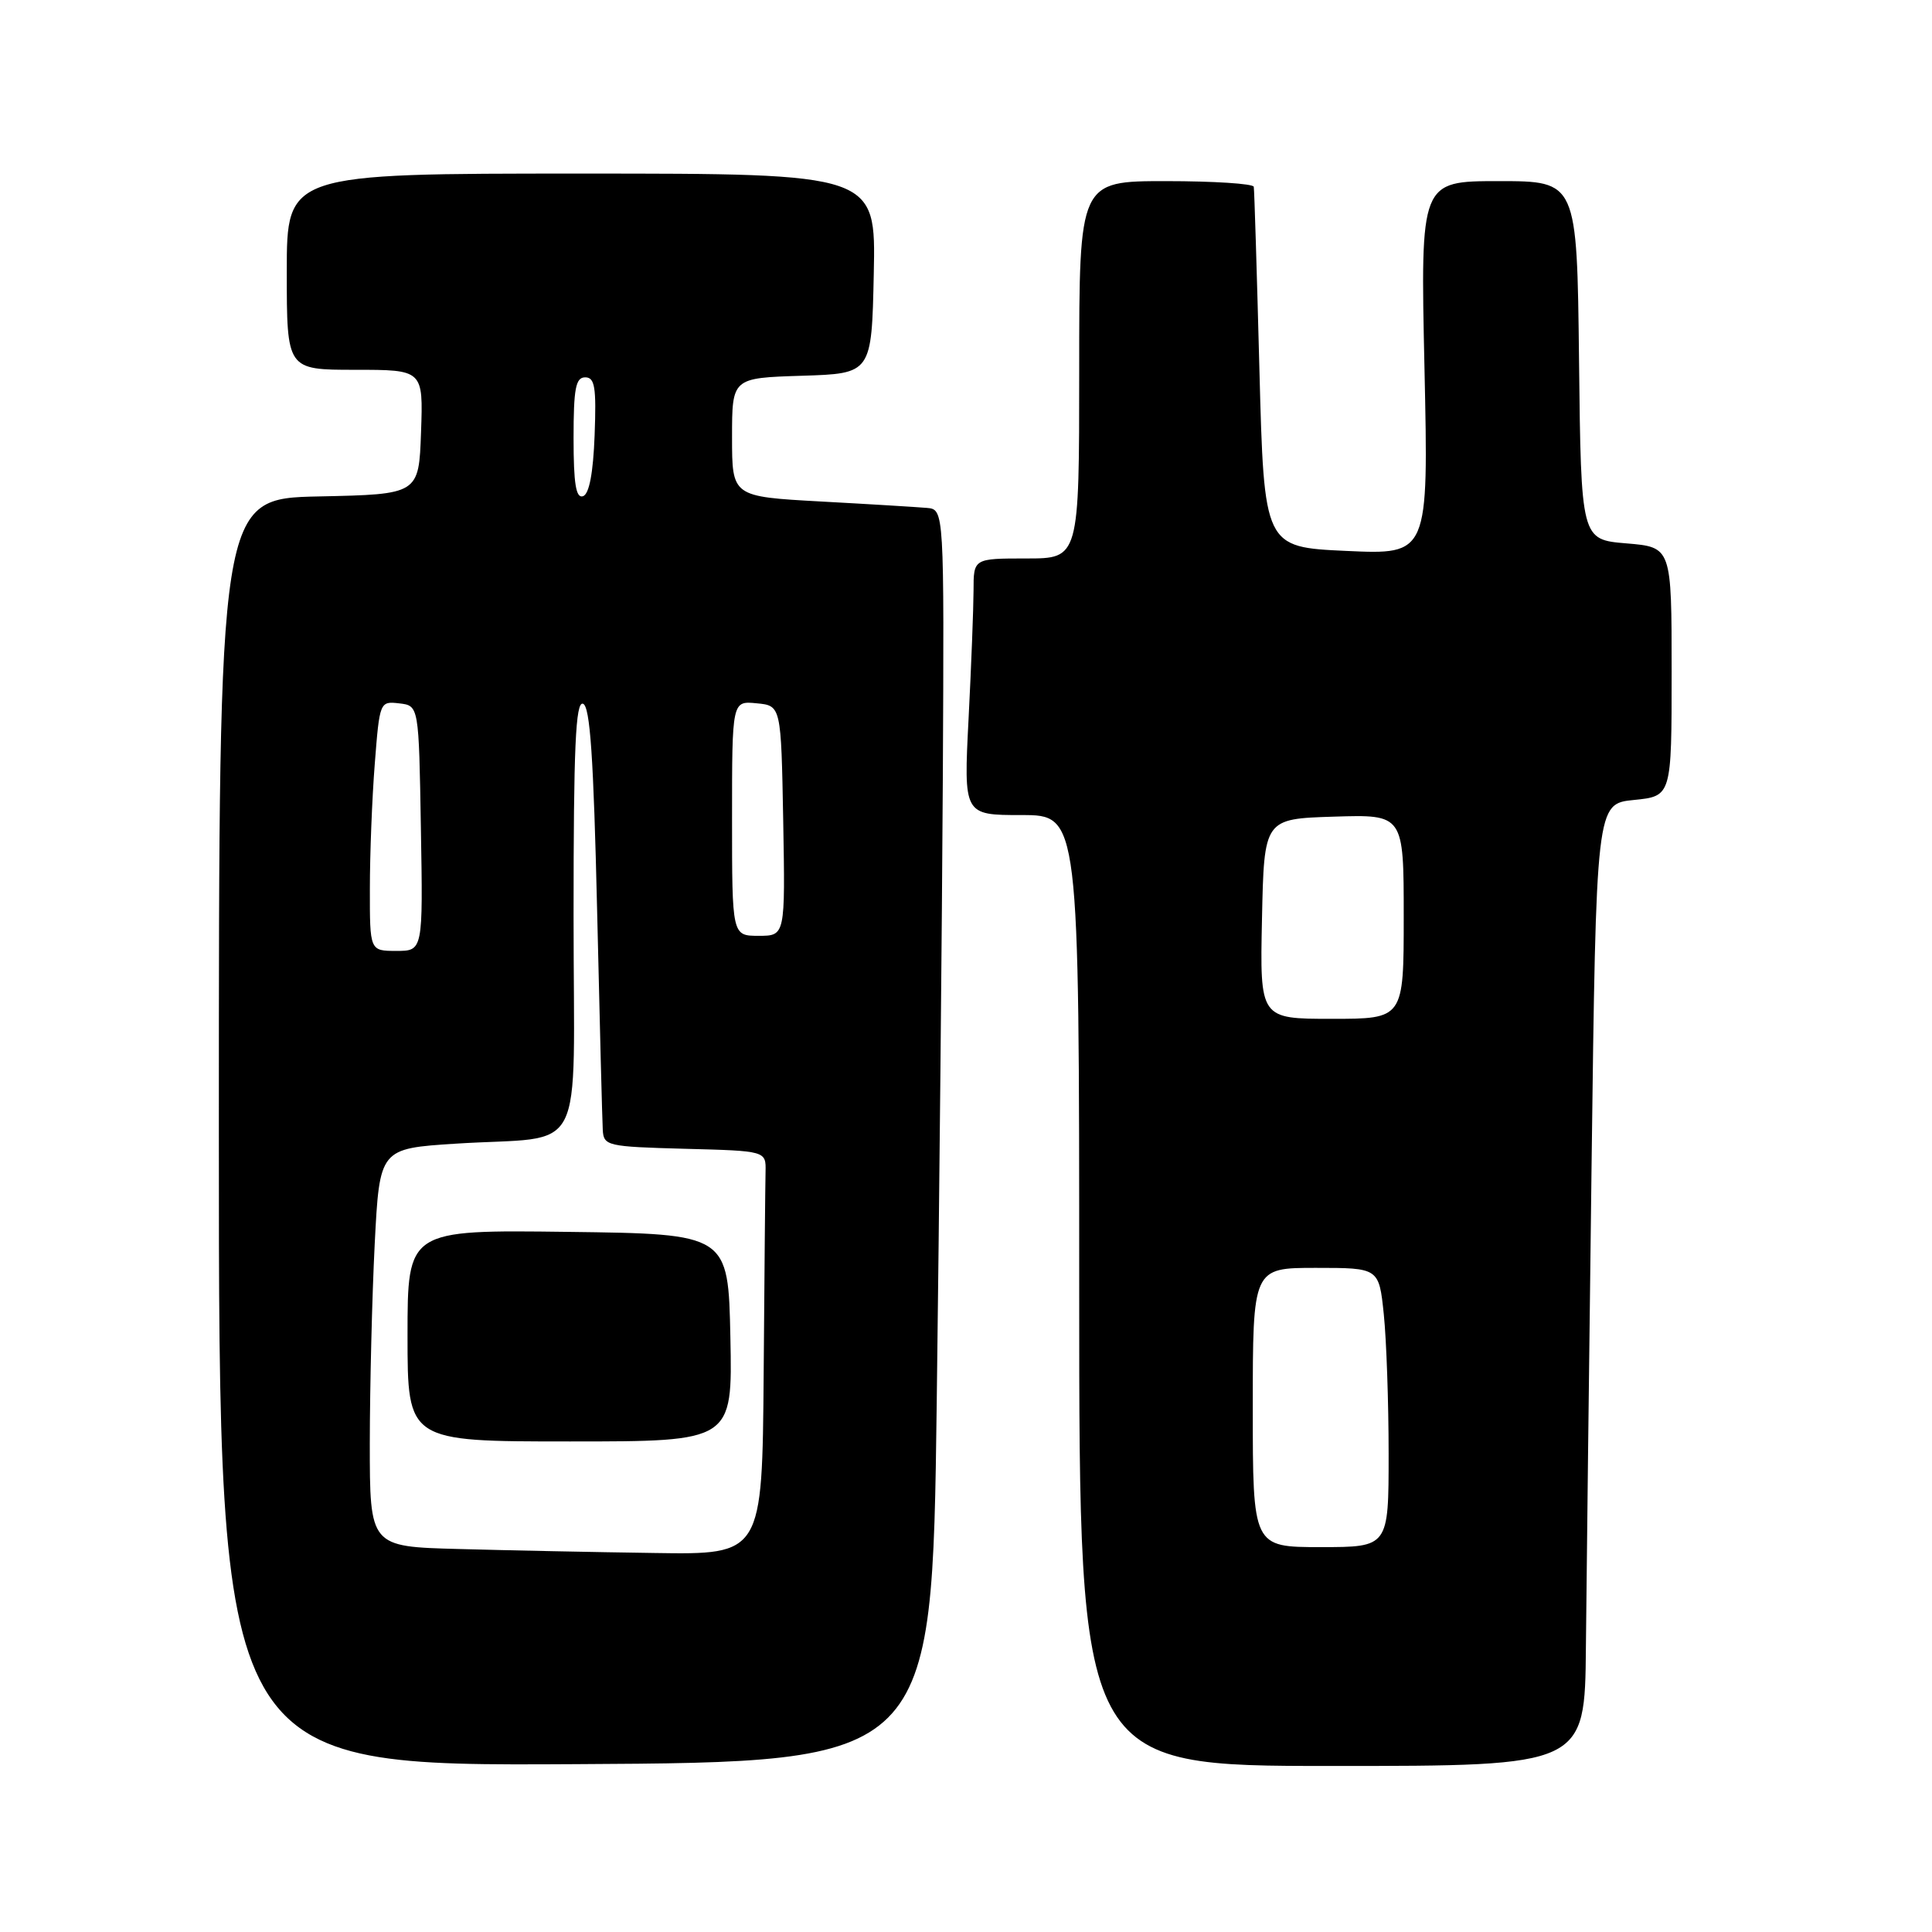 <?xml version="1.0" encoding="UTF-8" standalone="no"?>
<!DOCTYPE svg PUBLIC "-//W3C//DTD SVG 1.1//EN" "http://www.w3.org/Graphics/SVG/1.1/DTD/svg11.dtd" >
<svg xmlns="http://www.w3.org/2000/svg" xmlns:xlink="http://www.w3.org/1999/xlink" version="1.1" viewBox="0 0 256 256">
 <g >
 <path fill="currentColor"
d=" M 124.12 186.00 C 124.46 159.88 124.82 122.53 124.93 103.00 C 125.11 67.50 125.11 67.50 122.81 67.30 C 121.54 67.19 115.21 66.80 108.75 66.45 C 97.00 65.80 97.00 65.80 97.00 57.94 C 97.00 50.08 97.00 50.08 106.25 49.79 C 115.50 49.50 115.50 49.50 115.78 36.25 C 116.06 23.00 116.06 23.00 77.03 23.00 C 38.00 23.00 38.00 23.00 38.00 36.00 C 38.00 49.00 38.00 49.00 47.04 49.00 C 56.08 49.00 56.08 49.00 55.79 57.25 C 55.50 65.50 55.50 65.50 42.25 65.78 C 29.00 66.06 29.00 66.06 29.00 150.04 C 29.00 234.02 29.00 234.02 76.25 233.76 C 123.50 233.50 123.50 233.50 124.12 186.00 Z  M 210.14 218.25 C 210.22 209.59 210.56 180.90 210.89 154.50 C 211.50 106.50 211.50 106.50 216.50 106.00 C 221.50 105.50 221.50 105.50 221.50 89.00 C 221.50 72.50 221.50 72.50 215.50 72.00 C 209.50 71.50 209.50 71.50 209.23 47.75 C 208.96 24.00 208.96 24.00 198.59 24.00 C 188.21 24.00 188.21 24.00 188.75 48.75 C 189.29 73.50 189.29 73.50 178.40 73.00 C 167.50 72.50 167.50 72.50 166.88 49.00 C 166.54 36.07 166.21 25.16 166.13 24.75 C 166.06 24.34 160.82 24.00 154.50 24.00 C 143.00 24.00 143.00 24.00 143.00 49.00 C 143.00 74.00 143.00 74.00 136.00 74.00 C 129.00 74.00 129.00 74.00 129.00 78.25 C 128.99 80.59 128.70 88.24 128.34 95.25 C 127.69 108.00 127.69 108.00 135.35 108.00 C 143.00 108.00 143.00 108.00 143.00 171.00 C 143.00 234.00 143.00 234.00 176.50 234.00 C 210.00 234.00 210.00 234.00 210.14 218.25 Z  M 60.75 205.25 C 49.00 204.94 49.00 204.94 49.00 191.22 C 49.01 183.67 49.30 171.81 49.65 164.85 C 50.30 152.19 50.30 152.19 60.40 151.54 C 77.97 150.42 76.00 154.23 76.00 121.34 C 76.00 98.98 76.27 92.92 77.25 93.25 C 78.19 93.56 78.65 100.38 79.12 120.58 C 79.46 135.39 79.80 148.50 79.87 149.72 C 79.99 151.84 80.45 151.94 90.75 152.22 C 101.50 152.50 101.50 152.50 101.44 155.25 C 101.40 156.76 101.29 168.80 101.19 182.00 C 101.00 206.00 101.00 206.00 86.75 205.78 C 78.91 205.67 67.21 205.43 60.75 205.25 Z  M 96.78 177.25 C 96.50 163.50 96.50 163.50 75.25 163.23 C 54.00 162.96 54.00 162.96 54.00 176.98 C 54.00 191.00 54.00 191.00 75.53 191.00 C 97.06 191.00 97.06 191.00 96.78 177.25 Z  M 49.01 117.75 C 49.01 113.21 49.30 105.76 49.66 101.20 C 50.30 92.99 50.33 92.90 52.90 93.20 C 55.50 93.50 55.50 93.50 55.77 109.75 C 56.05 126.00 56.05 126.00 52.52 126.00 C 49.00 126.00 49.00 126.00 49.01 117.75 Z  M 97.00 108.44 C 97.00 92.87 97.00 92.87 100.25 93.19 C 103.50 93.50 103.50 93.50 103.78 108.75 C 104.05 124.00 104.05 124.00 100.53 124.00 C 97.00 124.00 97.00 124.00 97.00 108.44 Z  M 76.00 58.08 C 76.00 51.47 76.28 50.00 77.54 50.00 C 78.82 50.00 79.03 51.30 78.79 57.67 C 78.60 62.70 78.07 65.48 77.25 65.75 C 76.32 66.06 76.00 64.10 76.00 58.08 Z  M 166.00 186.50 C 166.00 168.00 166.00 168.00 174.36 168.00 C 182.72 168.00 182.72 168.00 183.36 174.15 C 183.71 177.53 184.00 185.85 184.00 192.65 C 184.00 205.00 184.00 205.00 175.00 205.00 C 166.00 205.00 166.00 205.00 166.00 186.50 Z  M 167.22 121.75 C 167.50 108.50 167.50 108.50 176.75 108.21 C 186.00 107.92 186.00 107.92 186.00 121.46 C 186.00 135.00 186.00 135.00 176.47 135.00 C 166.94 135.00 166.94 135.00 167.22 121.75 Z "/>
</g>
</svg>